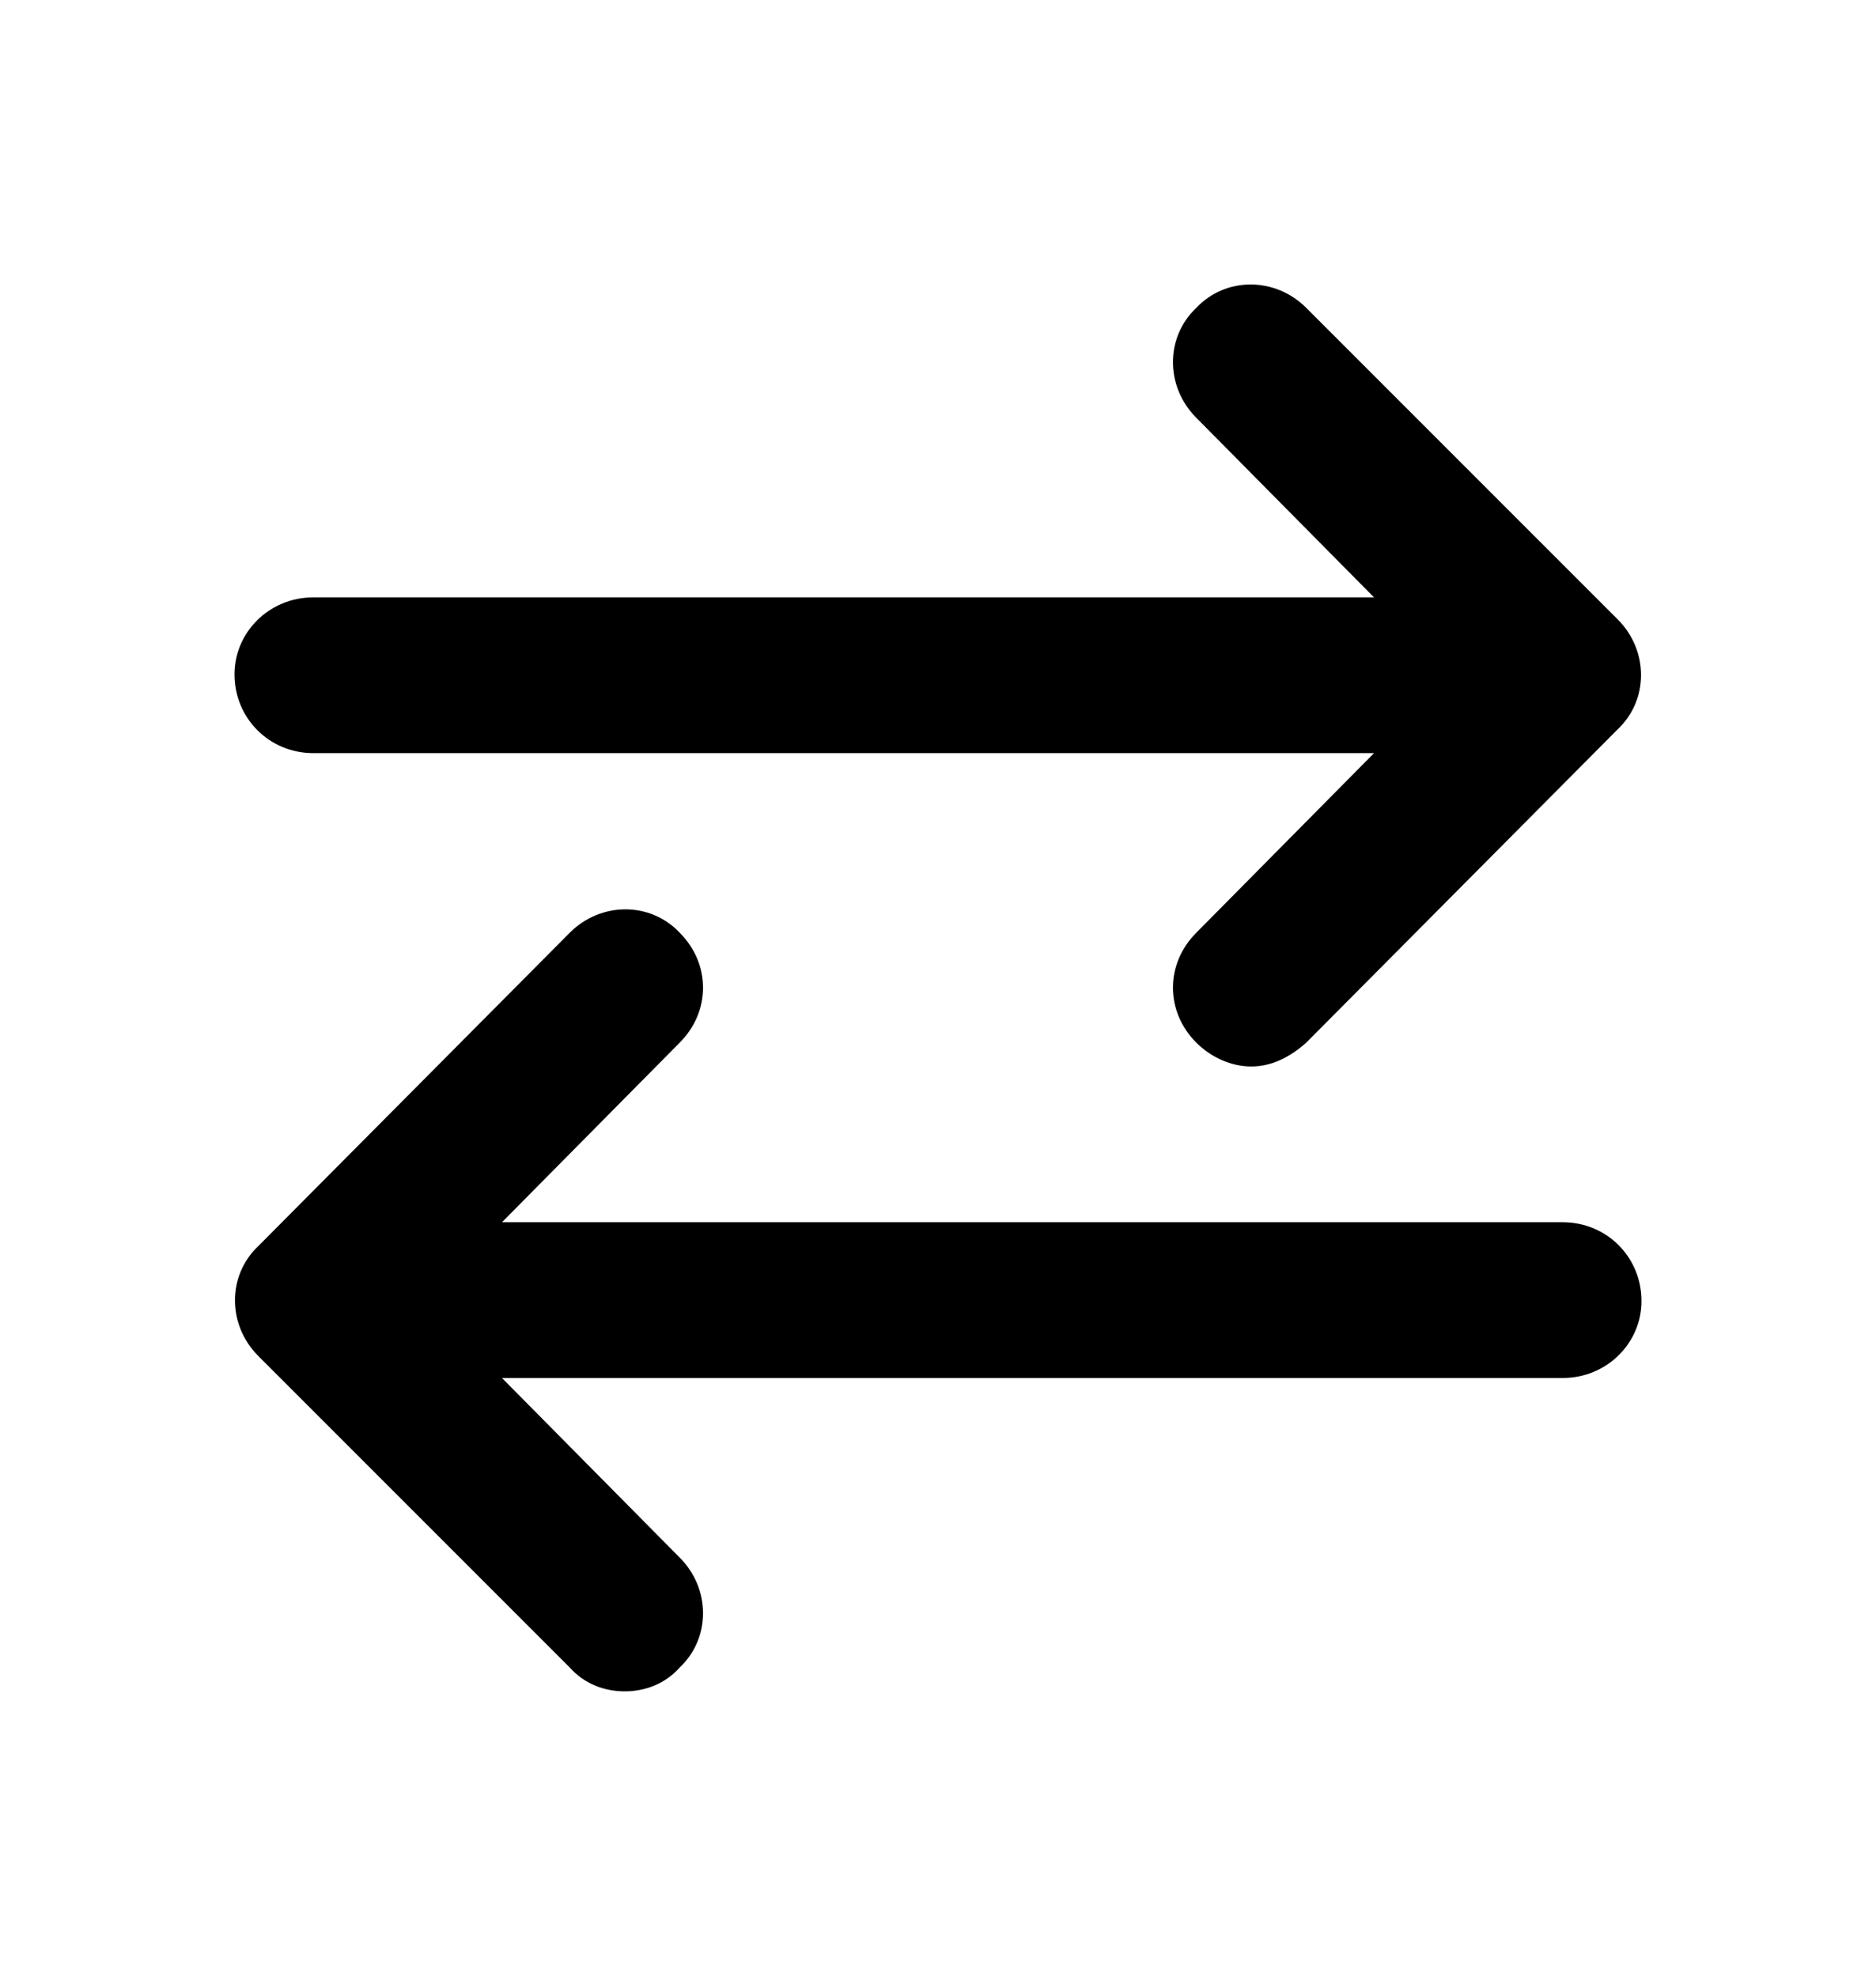 <svg xmlns="http://www.w3.org/2000/svg" viewBox="0 -1024 1024 1079">
	<path transform="translate(0 -37)" d="M750 -576L653 -478C636 -461 636 -435 653 -418C661 -410 672 -405 683 -405C694 -405 704 -410 713 -418L883 -589C900 -605 900 -632 883 -649L713 -819C696 -836 669 -836 653 -819C636 -803 636 -776 653 -759L750 -661H171C147 -661 128 -642 128 -619C128 -595 147 -576 171 -576ZM274 -320L371 -418C388 -435 388 -461 371 -478C355 -495 328 -495 311 -478L141 -307C124 -291 124 -264 141 -247L311 -77C319 -68 330 -64 341 -64C352 -64 363 -68 371 -77C388 -93 388 -120 371 -137L274 -235H853C877 -235 896 -254 896 -277C896 -301 877 -320 853 -320Z"/>
</svg>